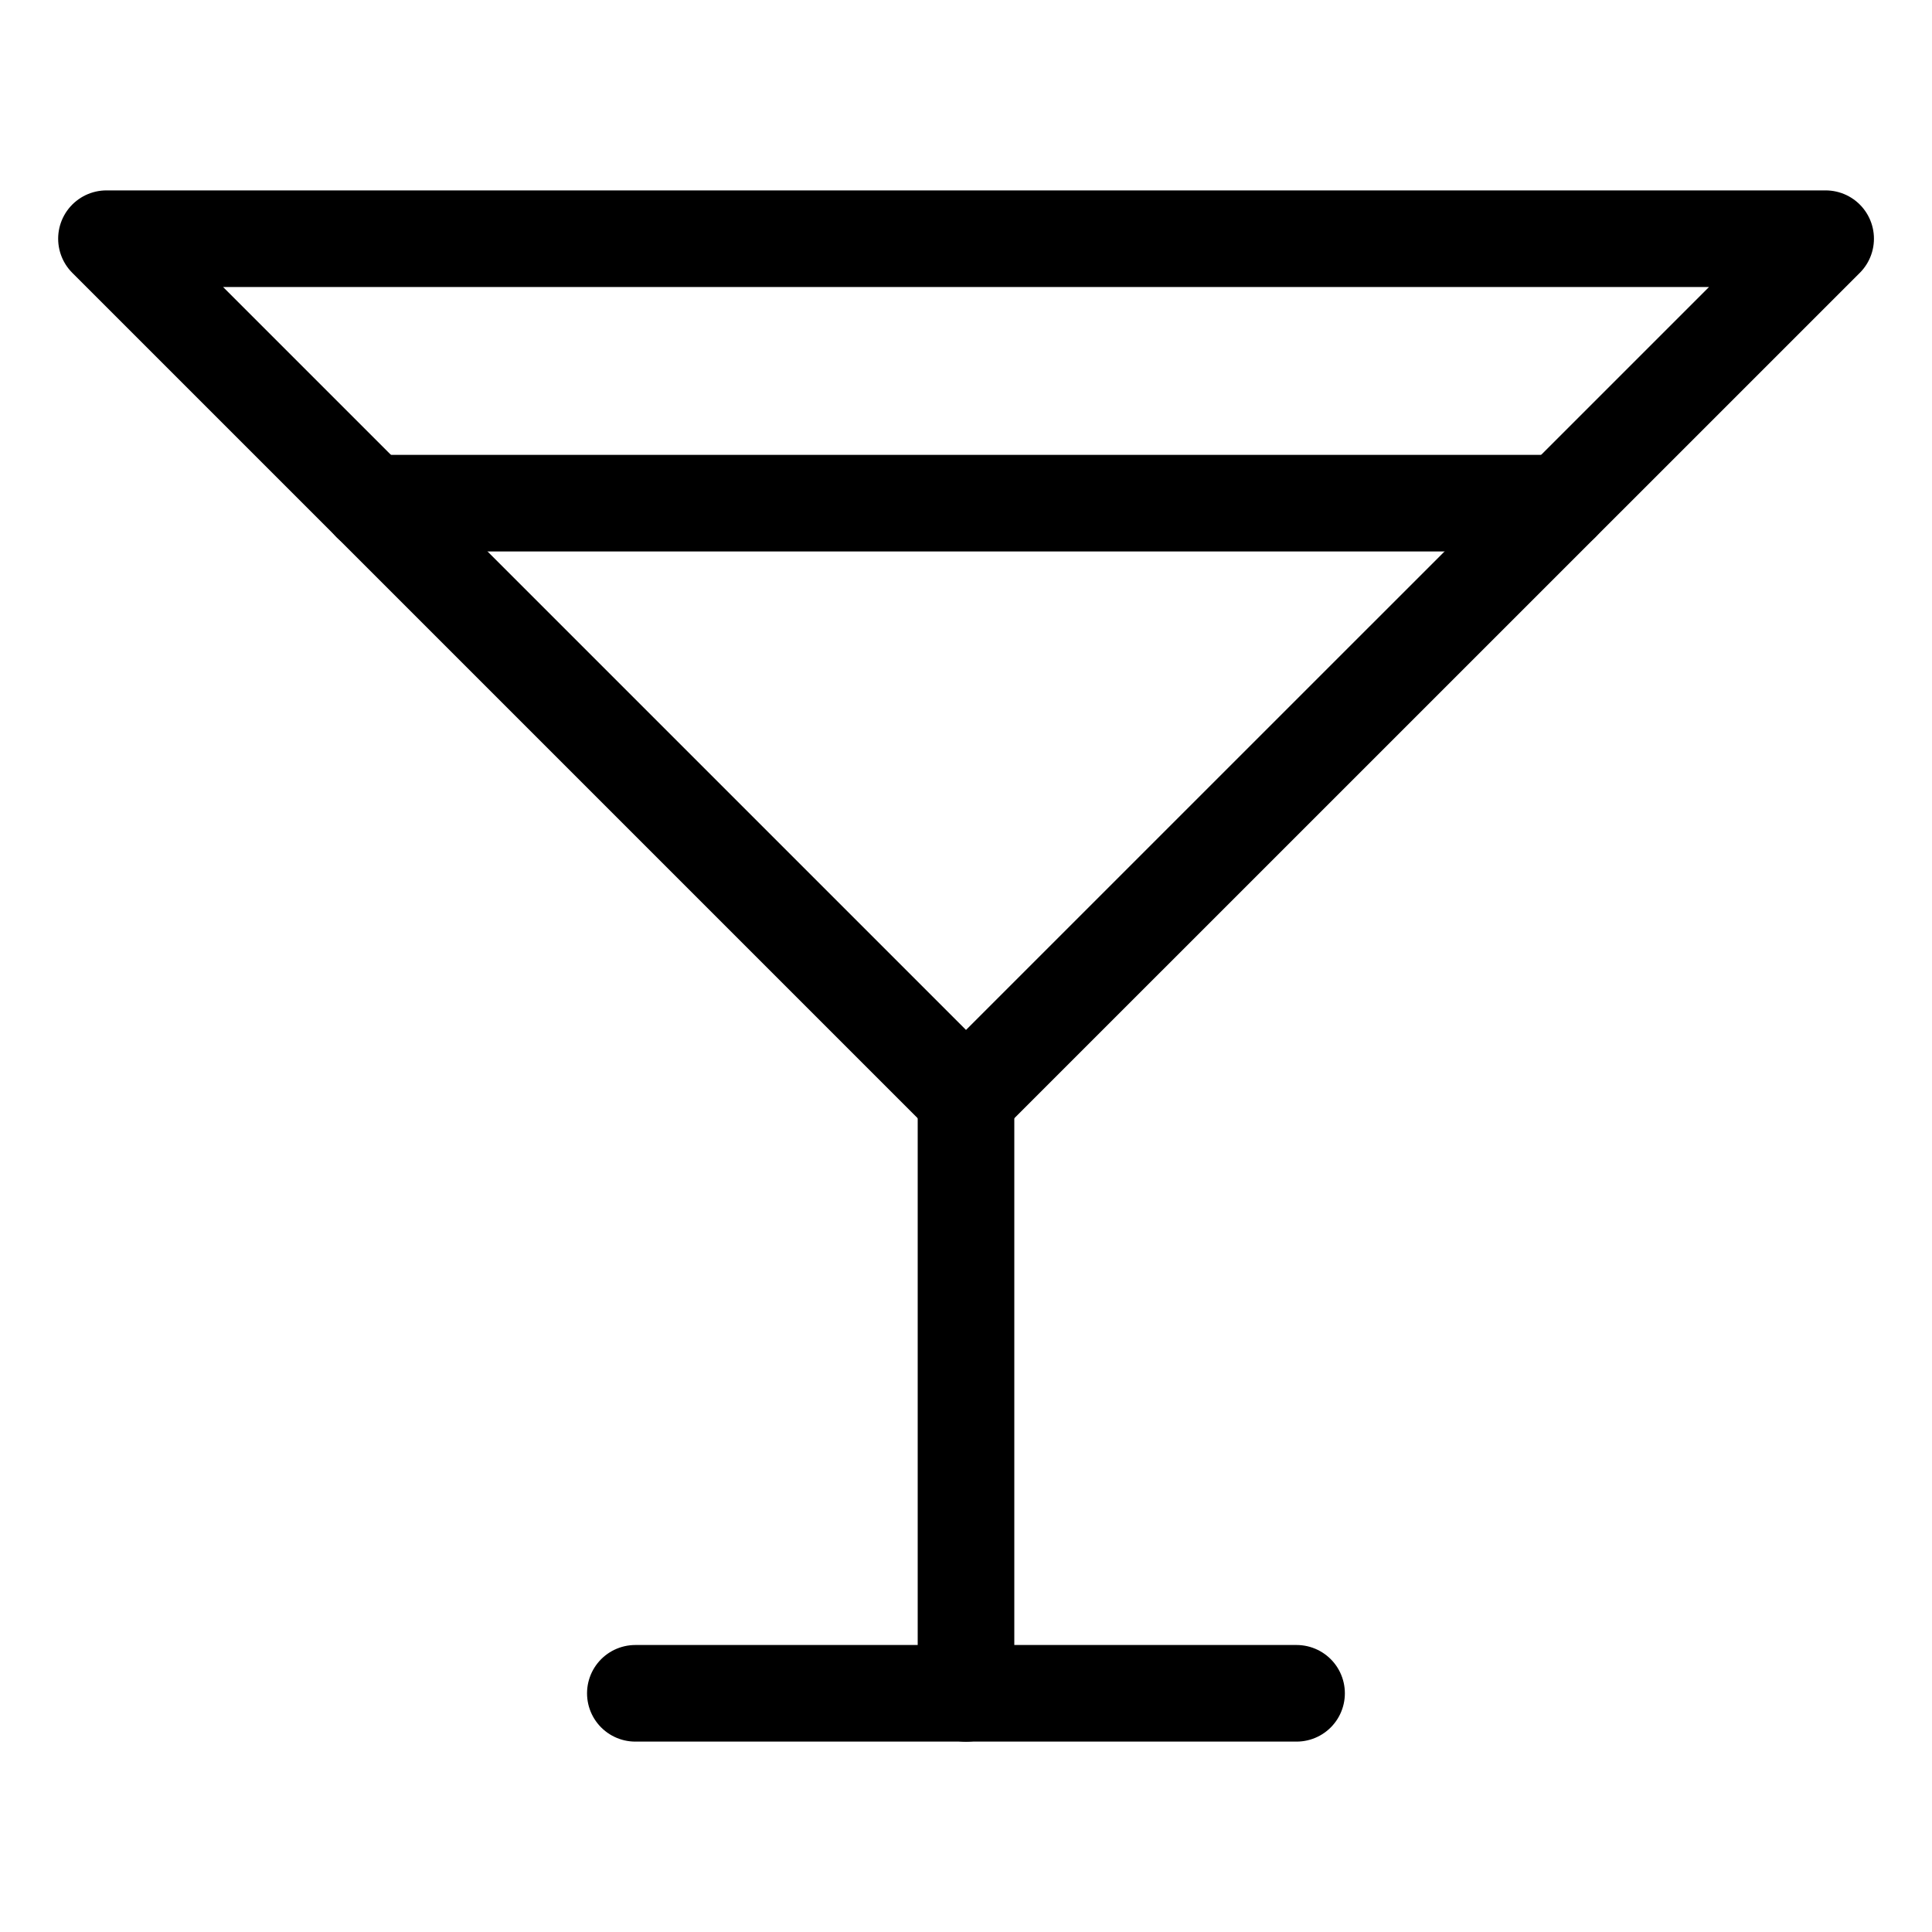 <svg width="20" height="20" viewBox="0 0 20 20" fill="none" xmlns="http://www.w3.org/2000/svg">
<path d="M1.102 2.471H18.899L10 11.369L1.102 2.471Z" stroke="black" stroke-linecap="round" stroke-linejoin="round"/>
<path d="M10 11.369V17.53" stroke="black" stroke-linecap="round" stroke-linejoin="round"/>
<path d="M6.577 17.529H13.422" stroke="black" stroke-linecap="round" stroke-linejoin="round"/>
<path d="M3.839 5.209H16.16" stroke="black" stroke-linecap="round" stroke-linejoin="round"/>
</svg>
